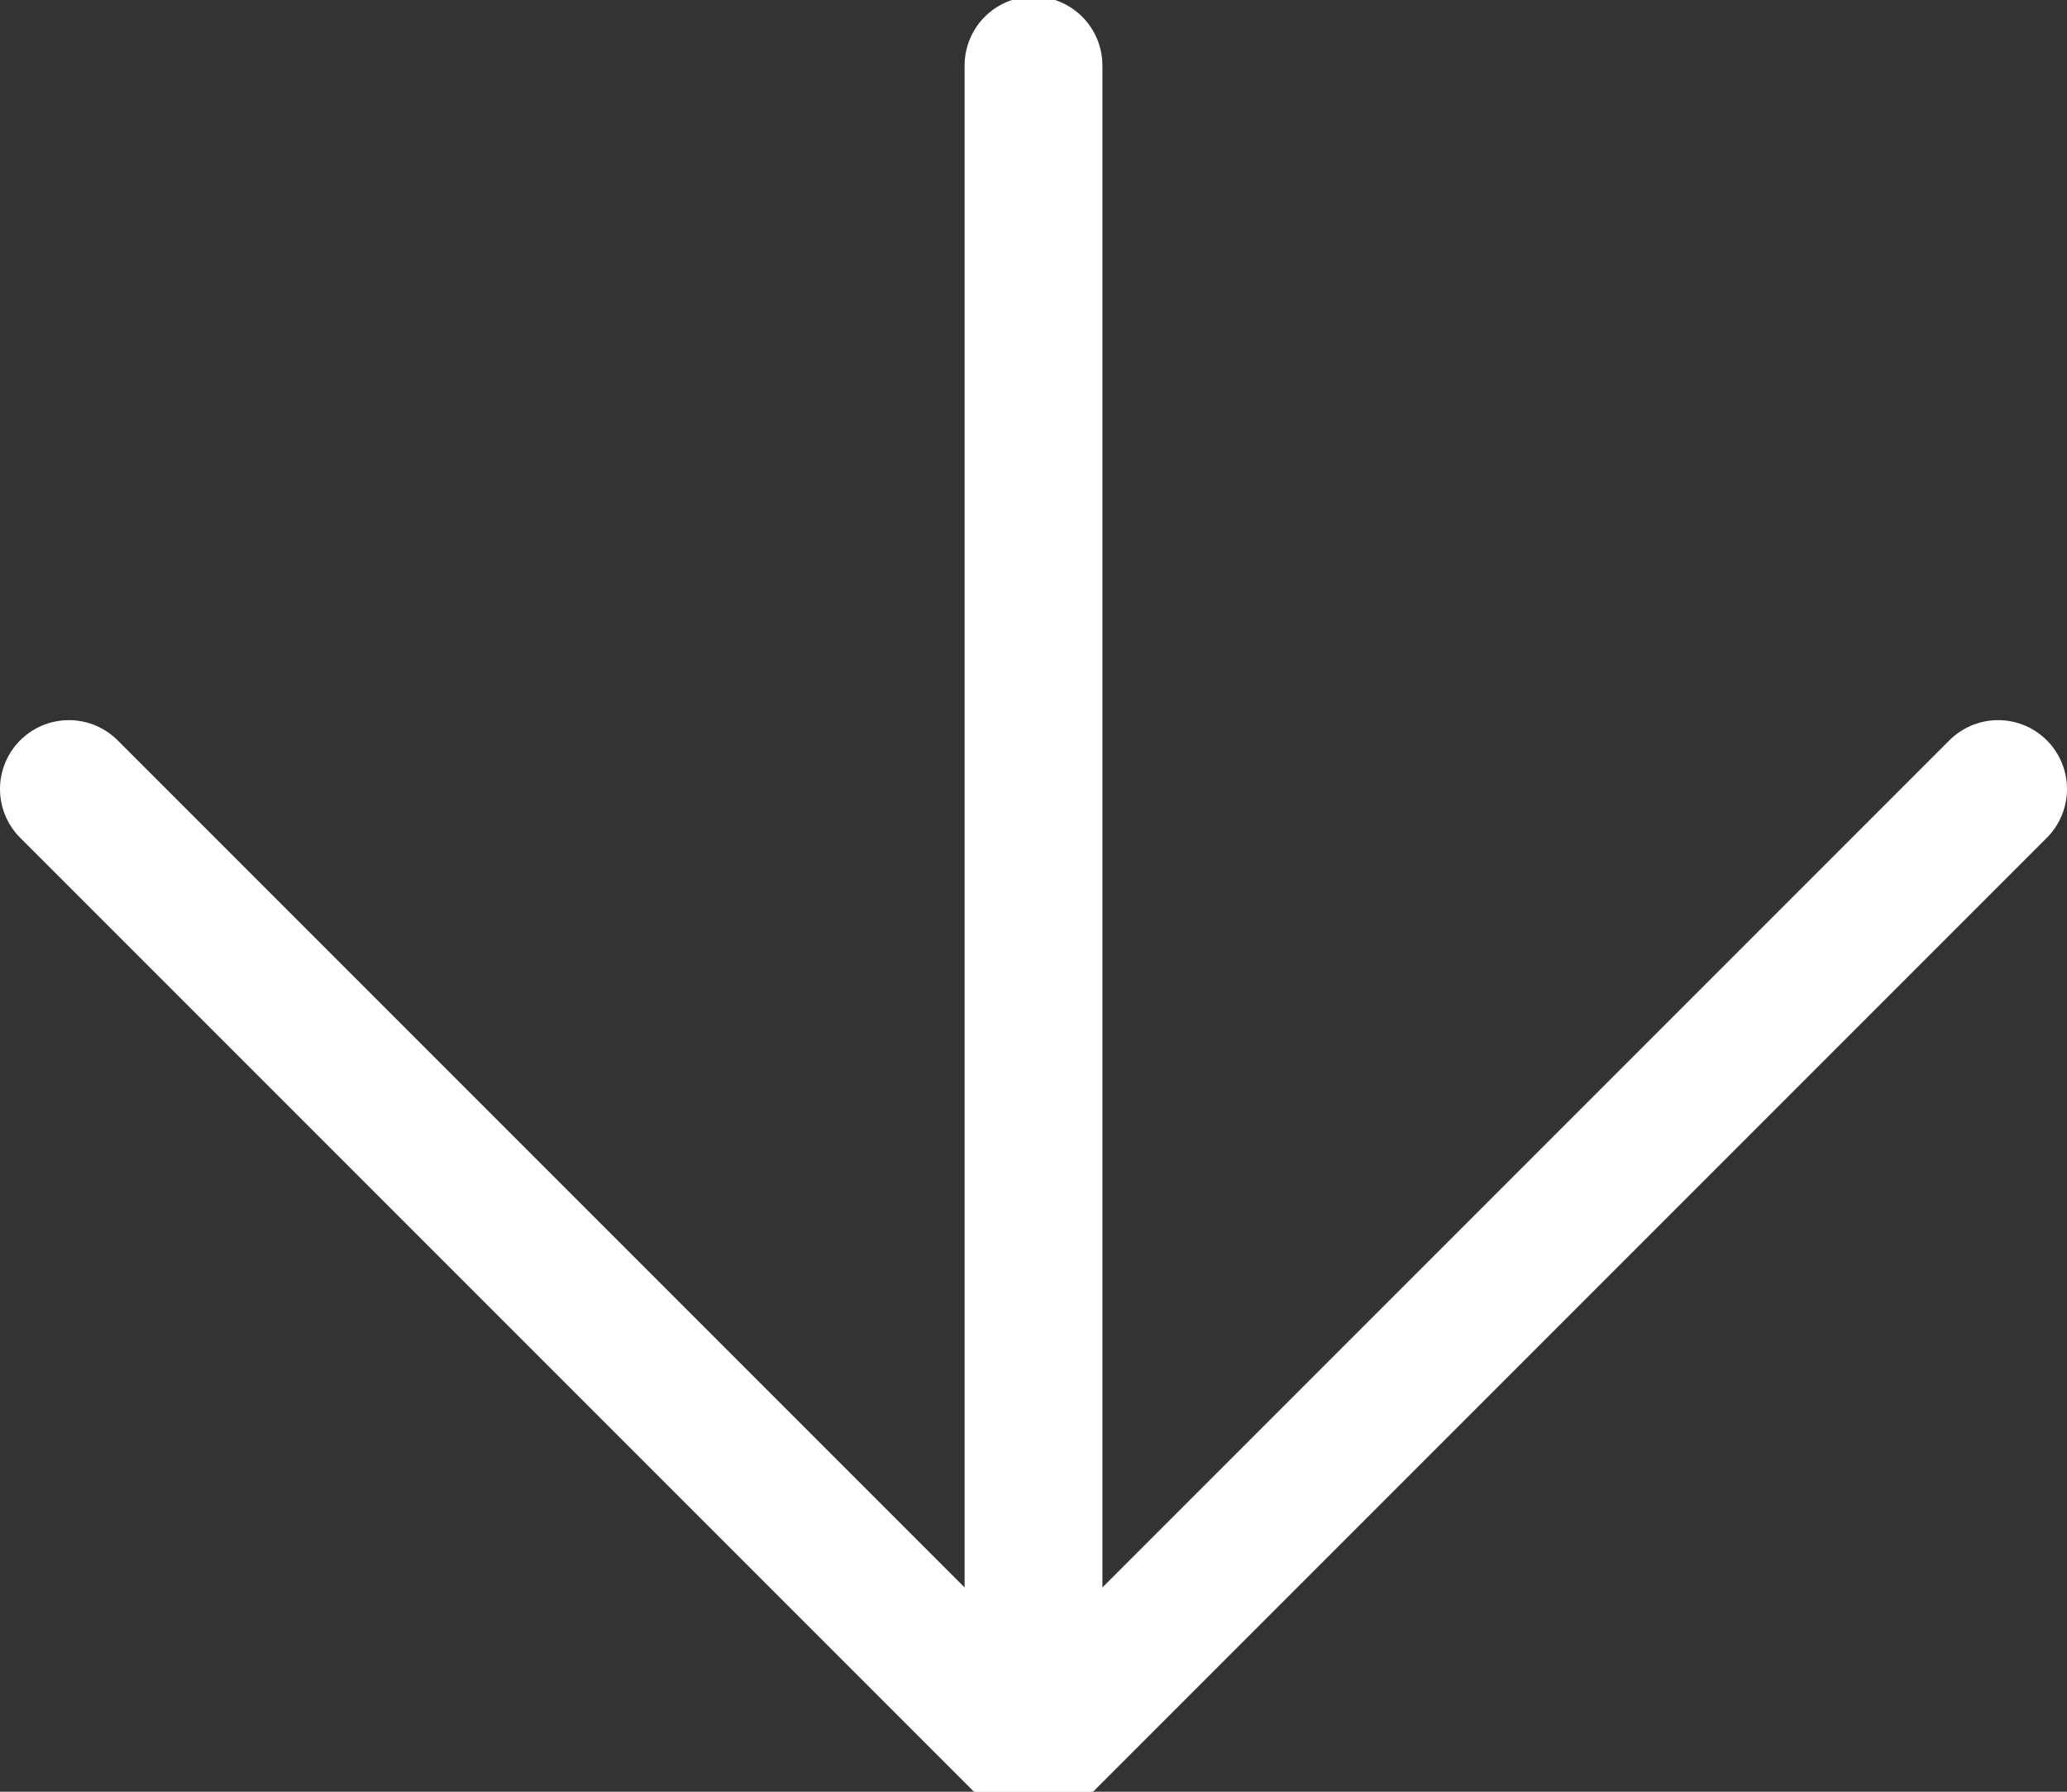 <?xml version="1.0" encoding="utf-8"?><!-- Generator: Adobe Illustrator 27.8.1, SVG Export Plug-In . SVG Version: 6.00 Build 0)  --><svg xmlns="http://www.w3.org/2000/svg" xmlns:xlink="http://www.w3.org/1999/xlink" version="1.1" x="0px" y="0px" viewBox="17 18.8 30 26" enable-background="new 0 0 64 64" xml:space="preserve">
<rect x="17" y="18.8" width="30" height="26" fill="#333333" stroke="none"/>
<g id="arrowbottom-outline-bot_x5F_s1g1_x5F_s2g1_x5F_s3g1_x5F_s4g1">
	
		<line fill="none" stroke="#FFFFFFFF" stroke-width="2" stroke-linecap="round" stroke-linejoin="round" stroke-miterlimit="10" x1="32" y1="19.75" x2="32" y2="44.25"/>
</g>
<g id="arrowbottom-outline-top_x5F_s1g1_x5F_s2g2_x5F_s3g1_x5F_s4g2">
	<g id="Layer_5">
	</g>
	
		<polyline fill="none" stroke="#FFFFFFFF" stroke-width="2" stroke-linecap="round" stroke-linejoin="round" stroke-miterlimit="10" points="   46,30.25 32,44.25 18,30.25  "/>
</g>
</svg>